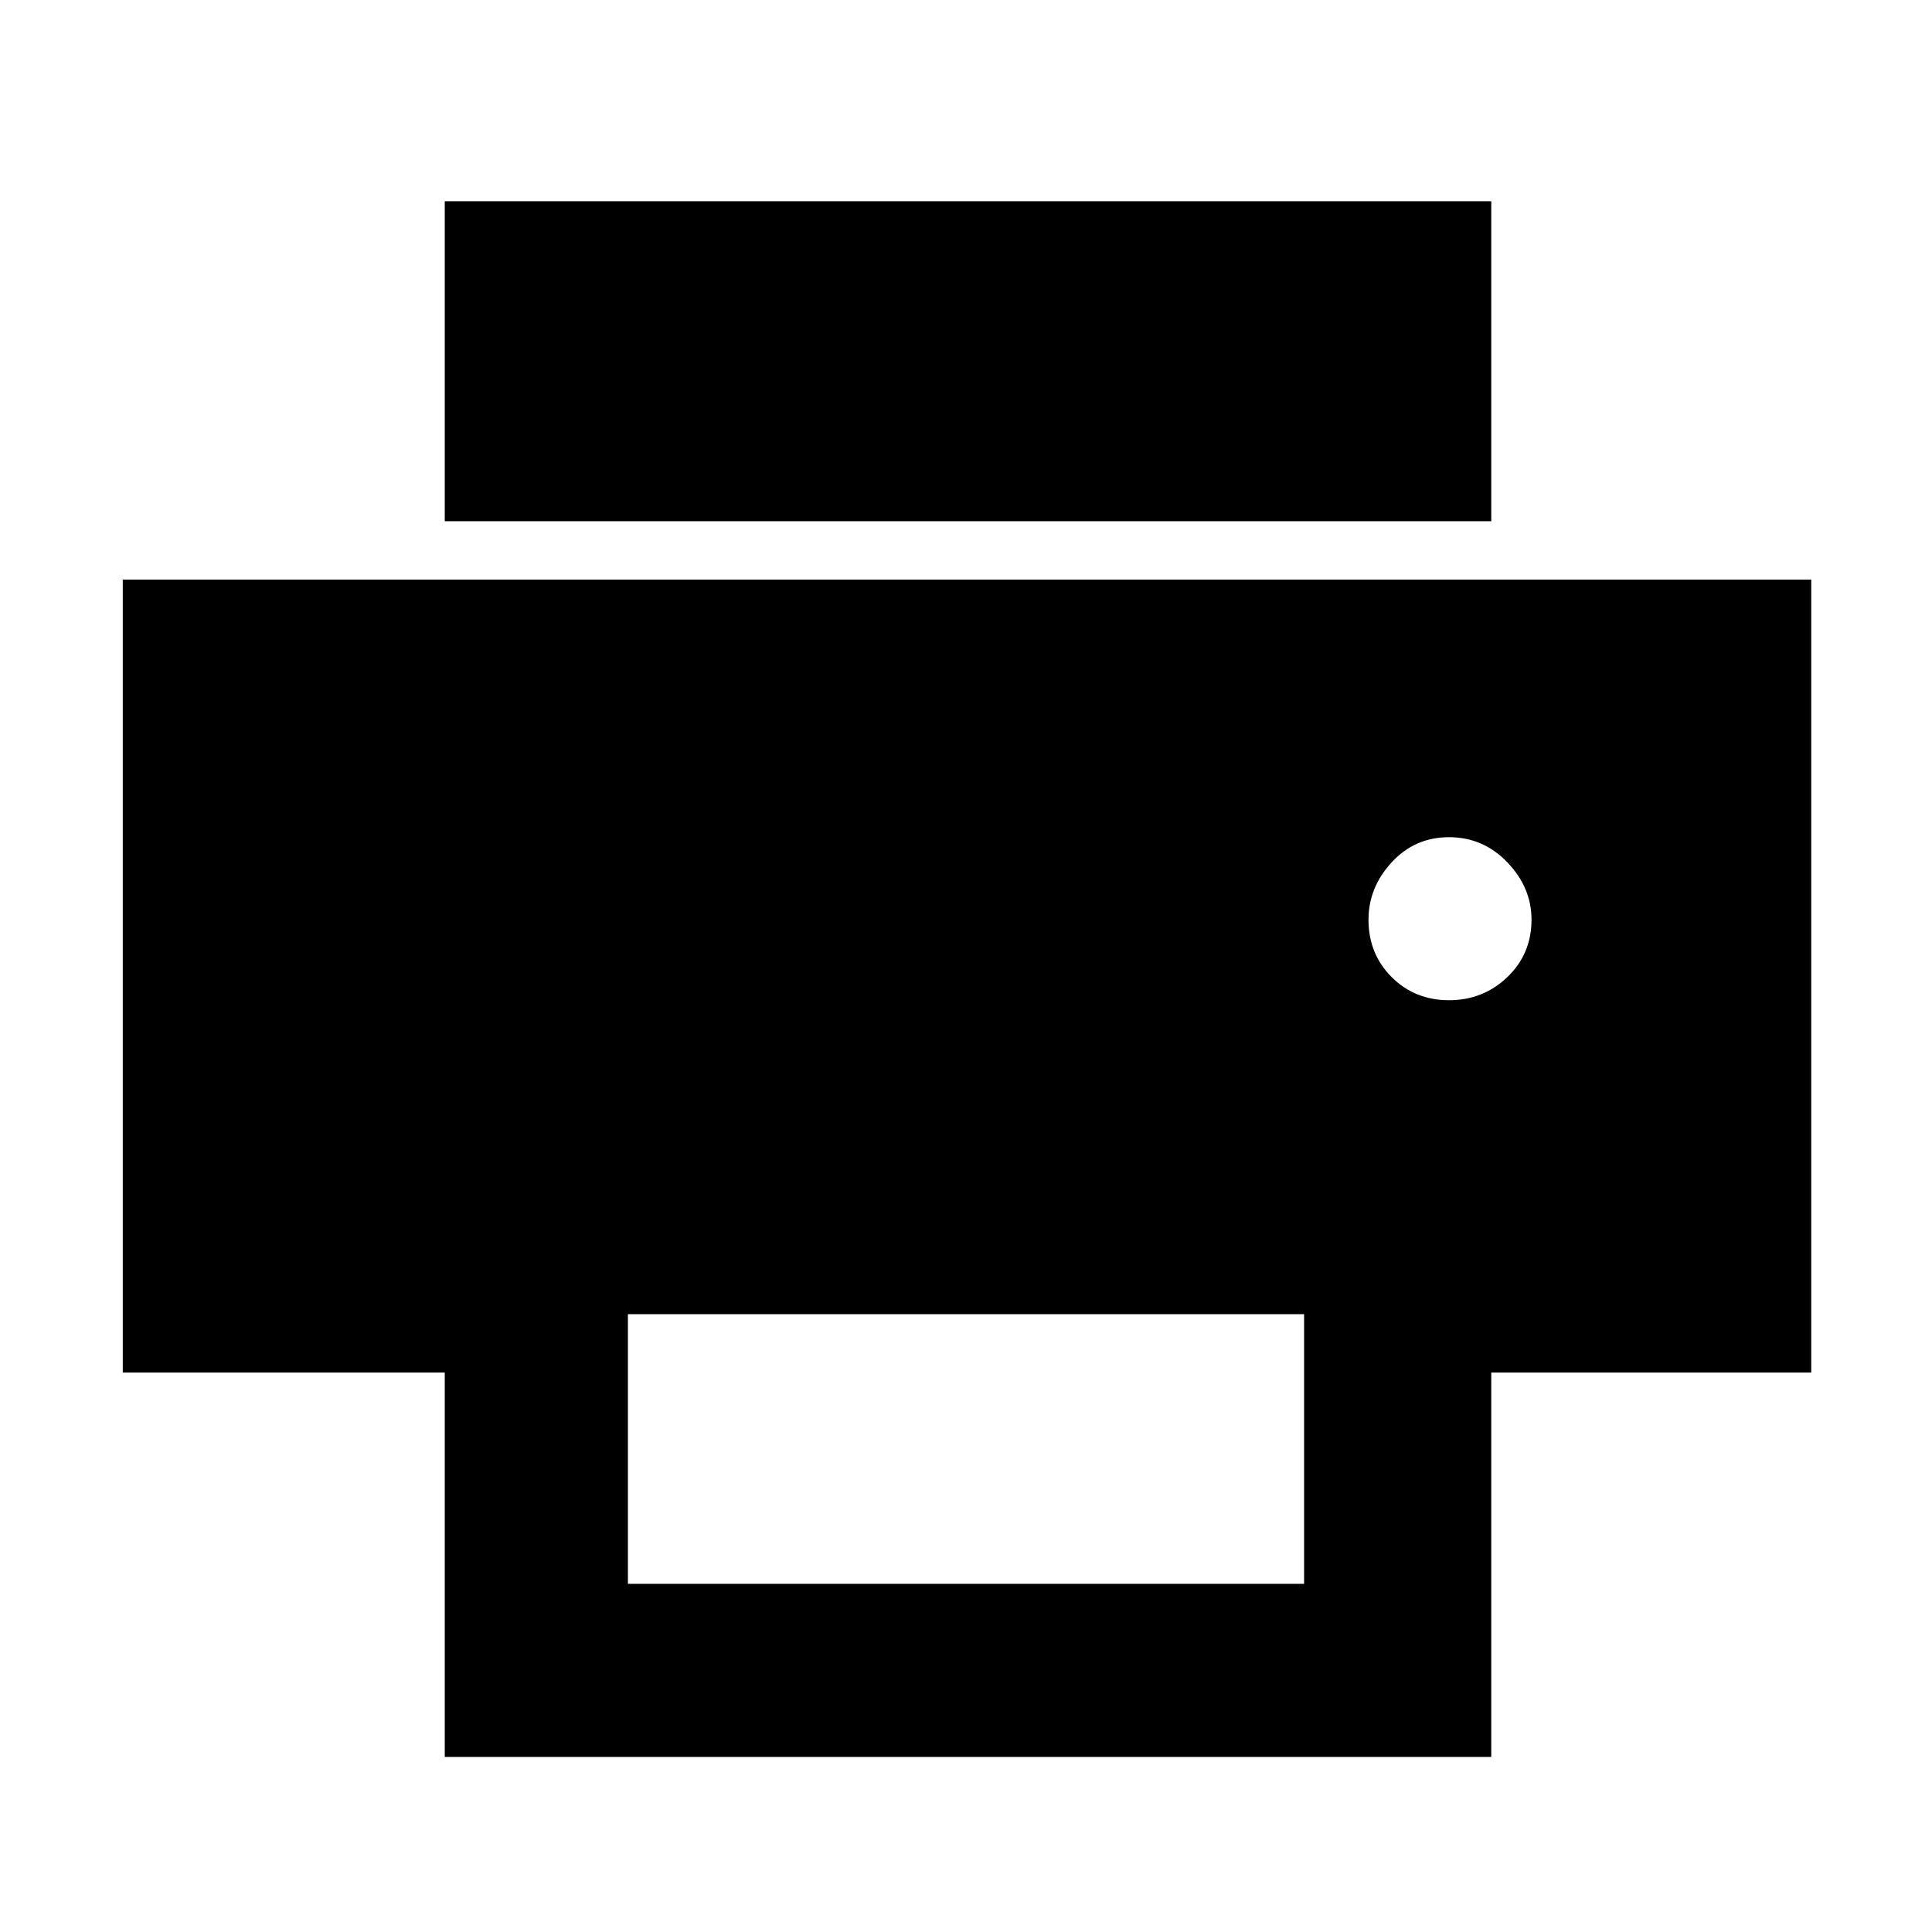 <svg xmlns="http://www.w3.org/2000/svg" height="48" width="48"><path d="M37.05 12.95h-26V5h26ZM36 24.85q.85 0 1.45-.575t.6-1.425q0-.8-.6-1.425T36 20.8q-.85 0-1.425.625Q34 22.05 34 22.85q0 .85.575 1.425.575.575 1.425.575Zm-3.6 14.5v-6.7H15.6v6.7Zm4.65 4.3h-26V34.1h-8V14.4H45v19.7h-7.95Z"/></svg>